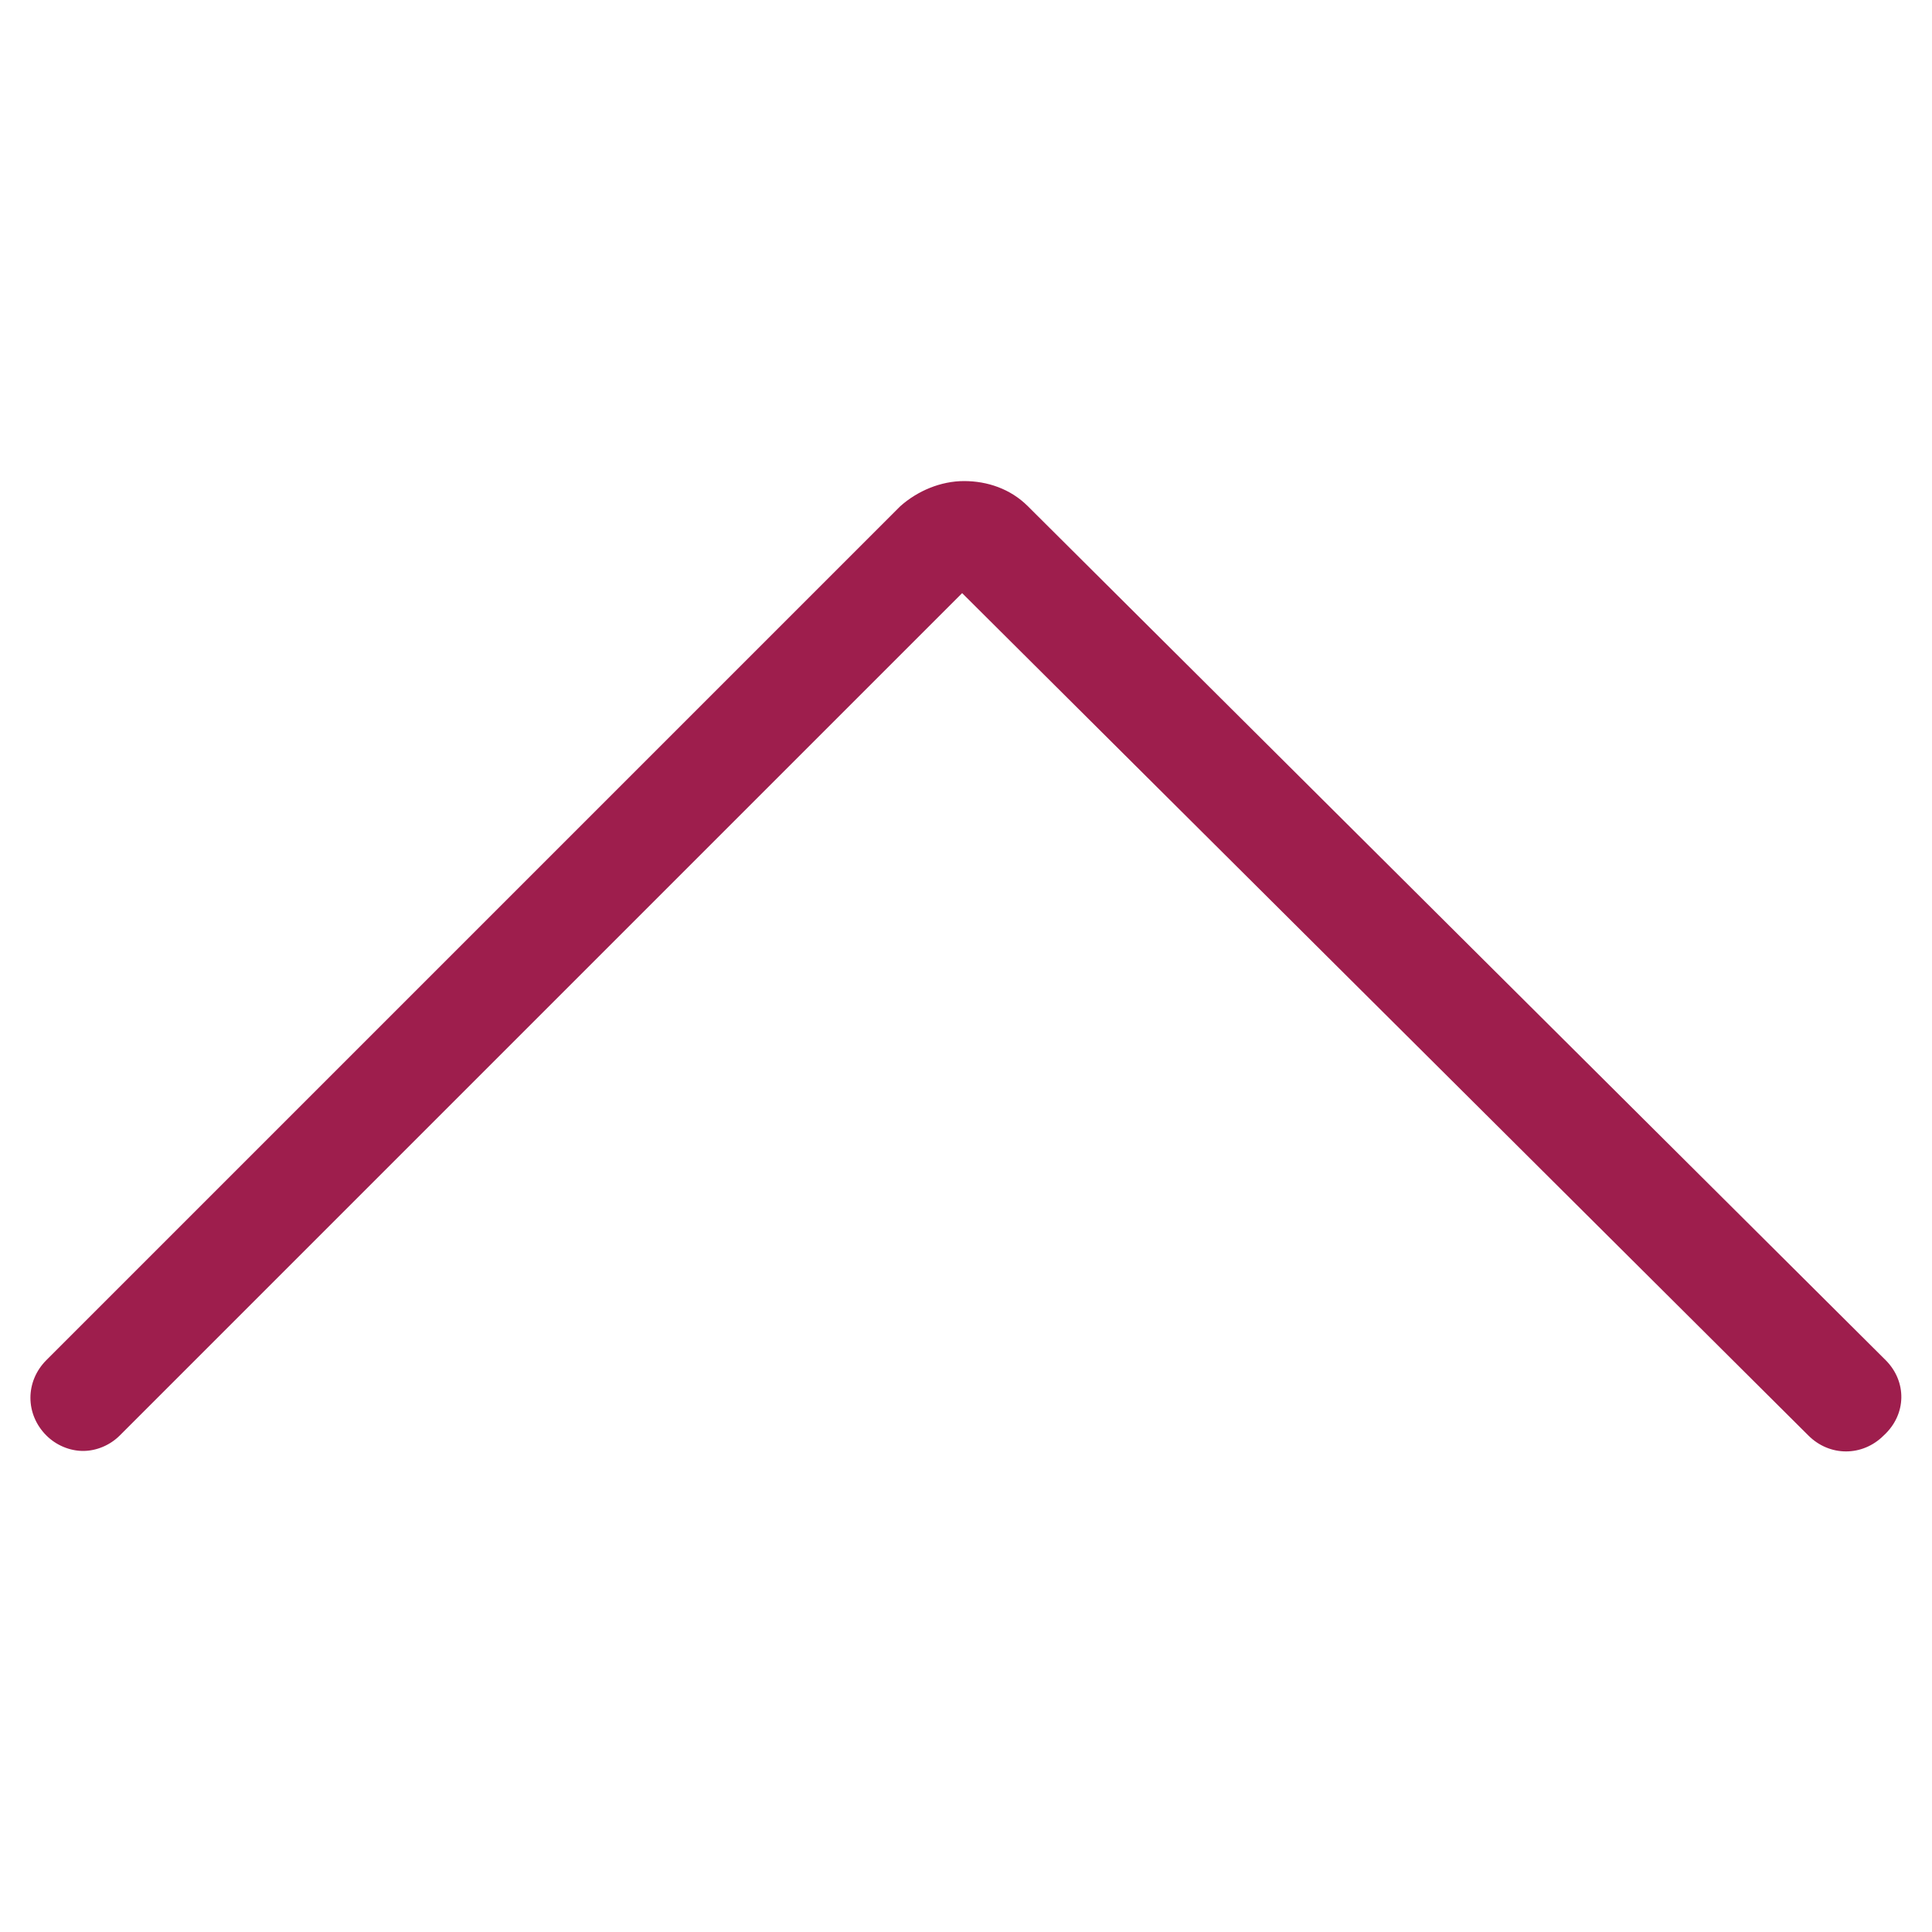 <?xml version="1.0" encoding="UTF-8" standalone="no"?>
<!-- Generator: Adobe Illustrator 22.0.1, SVG Export Plug-In . SVG Version: 6.00 Build 0)  -->

<svg
   version="1.1"
   id="Layer_2_1_"
   x="0px"
   y="0px"
   viewBox="0 0 100 100"
   style="enable-background:new 0 0 100 100;"
   xml:space="preserve"
   sodipodi:docname="chevron-up.svg"
   inkscape:export-filename="chevron-up.svg"
   inkscape:export-xdpi="96"
   inkscape:export-ydpi="96"
   inkscape:version="1.4 (1:1.4+202410161351+e7c3feb100)"
   xmlns:inkscape="http://www.inkscape.org/namespaces/inkscape"
   xmlns:sodipodi="http://sodipodi.sourceforge.net/DTD/sodipodi-0.dtd"
   xmlns="http://www.w3.org/2000/svg"
   xmlns:svg="http://www.w3.org/2000/svg"><defs
   id="defs1" /><sodipodi:namedview
   id="namedview1"
   pagecolor="#ffffff"
   bordercolor="#000000"
   borderopacity="0.25"
   inkscape:showpageshadow="2"
   inkscape:pageopacity="0.0"
   inkscape:pagecheckerboard="0"
   inkscape:deskcolor="#d1d1d1"
   inkscape:zoom="14.22"
   inkscape:cx="50"
   inkscape:cy="50"
   inkscape:window-width="3072"
   inkscape:window-height="1691"
   inkscape:window-x="0"
   inkscape:window-y="0"
   inkscape:window-maximized="1"
   inkscape:current-layer="Layer_2_1_" />
<path
   d="M97.6,70.4L53.2,26.2c-0.9-0.9-2.1-1.3-3.3-1.3c-1.2,0-2.4,0.5-3.3,1.3L2.4,70.4c-1.1,1.1-1.1,2.8,0,3.9  c0.5,0.5,1.2,0.8,1.9,0.8c0.7,0,1.4-0.3,1.9-0.8l43.6-43.6l43.8,43.6c1.1,1.1,2.8,1.1,3.9,0C98.7,73.2,98.7,71.5,97.6,70.4z"
   id="path1"
   style="fill:#9e1e4d;fill-opacity:1" />
</svg>
